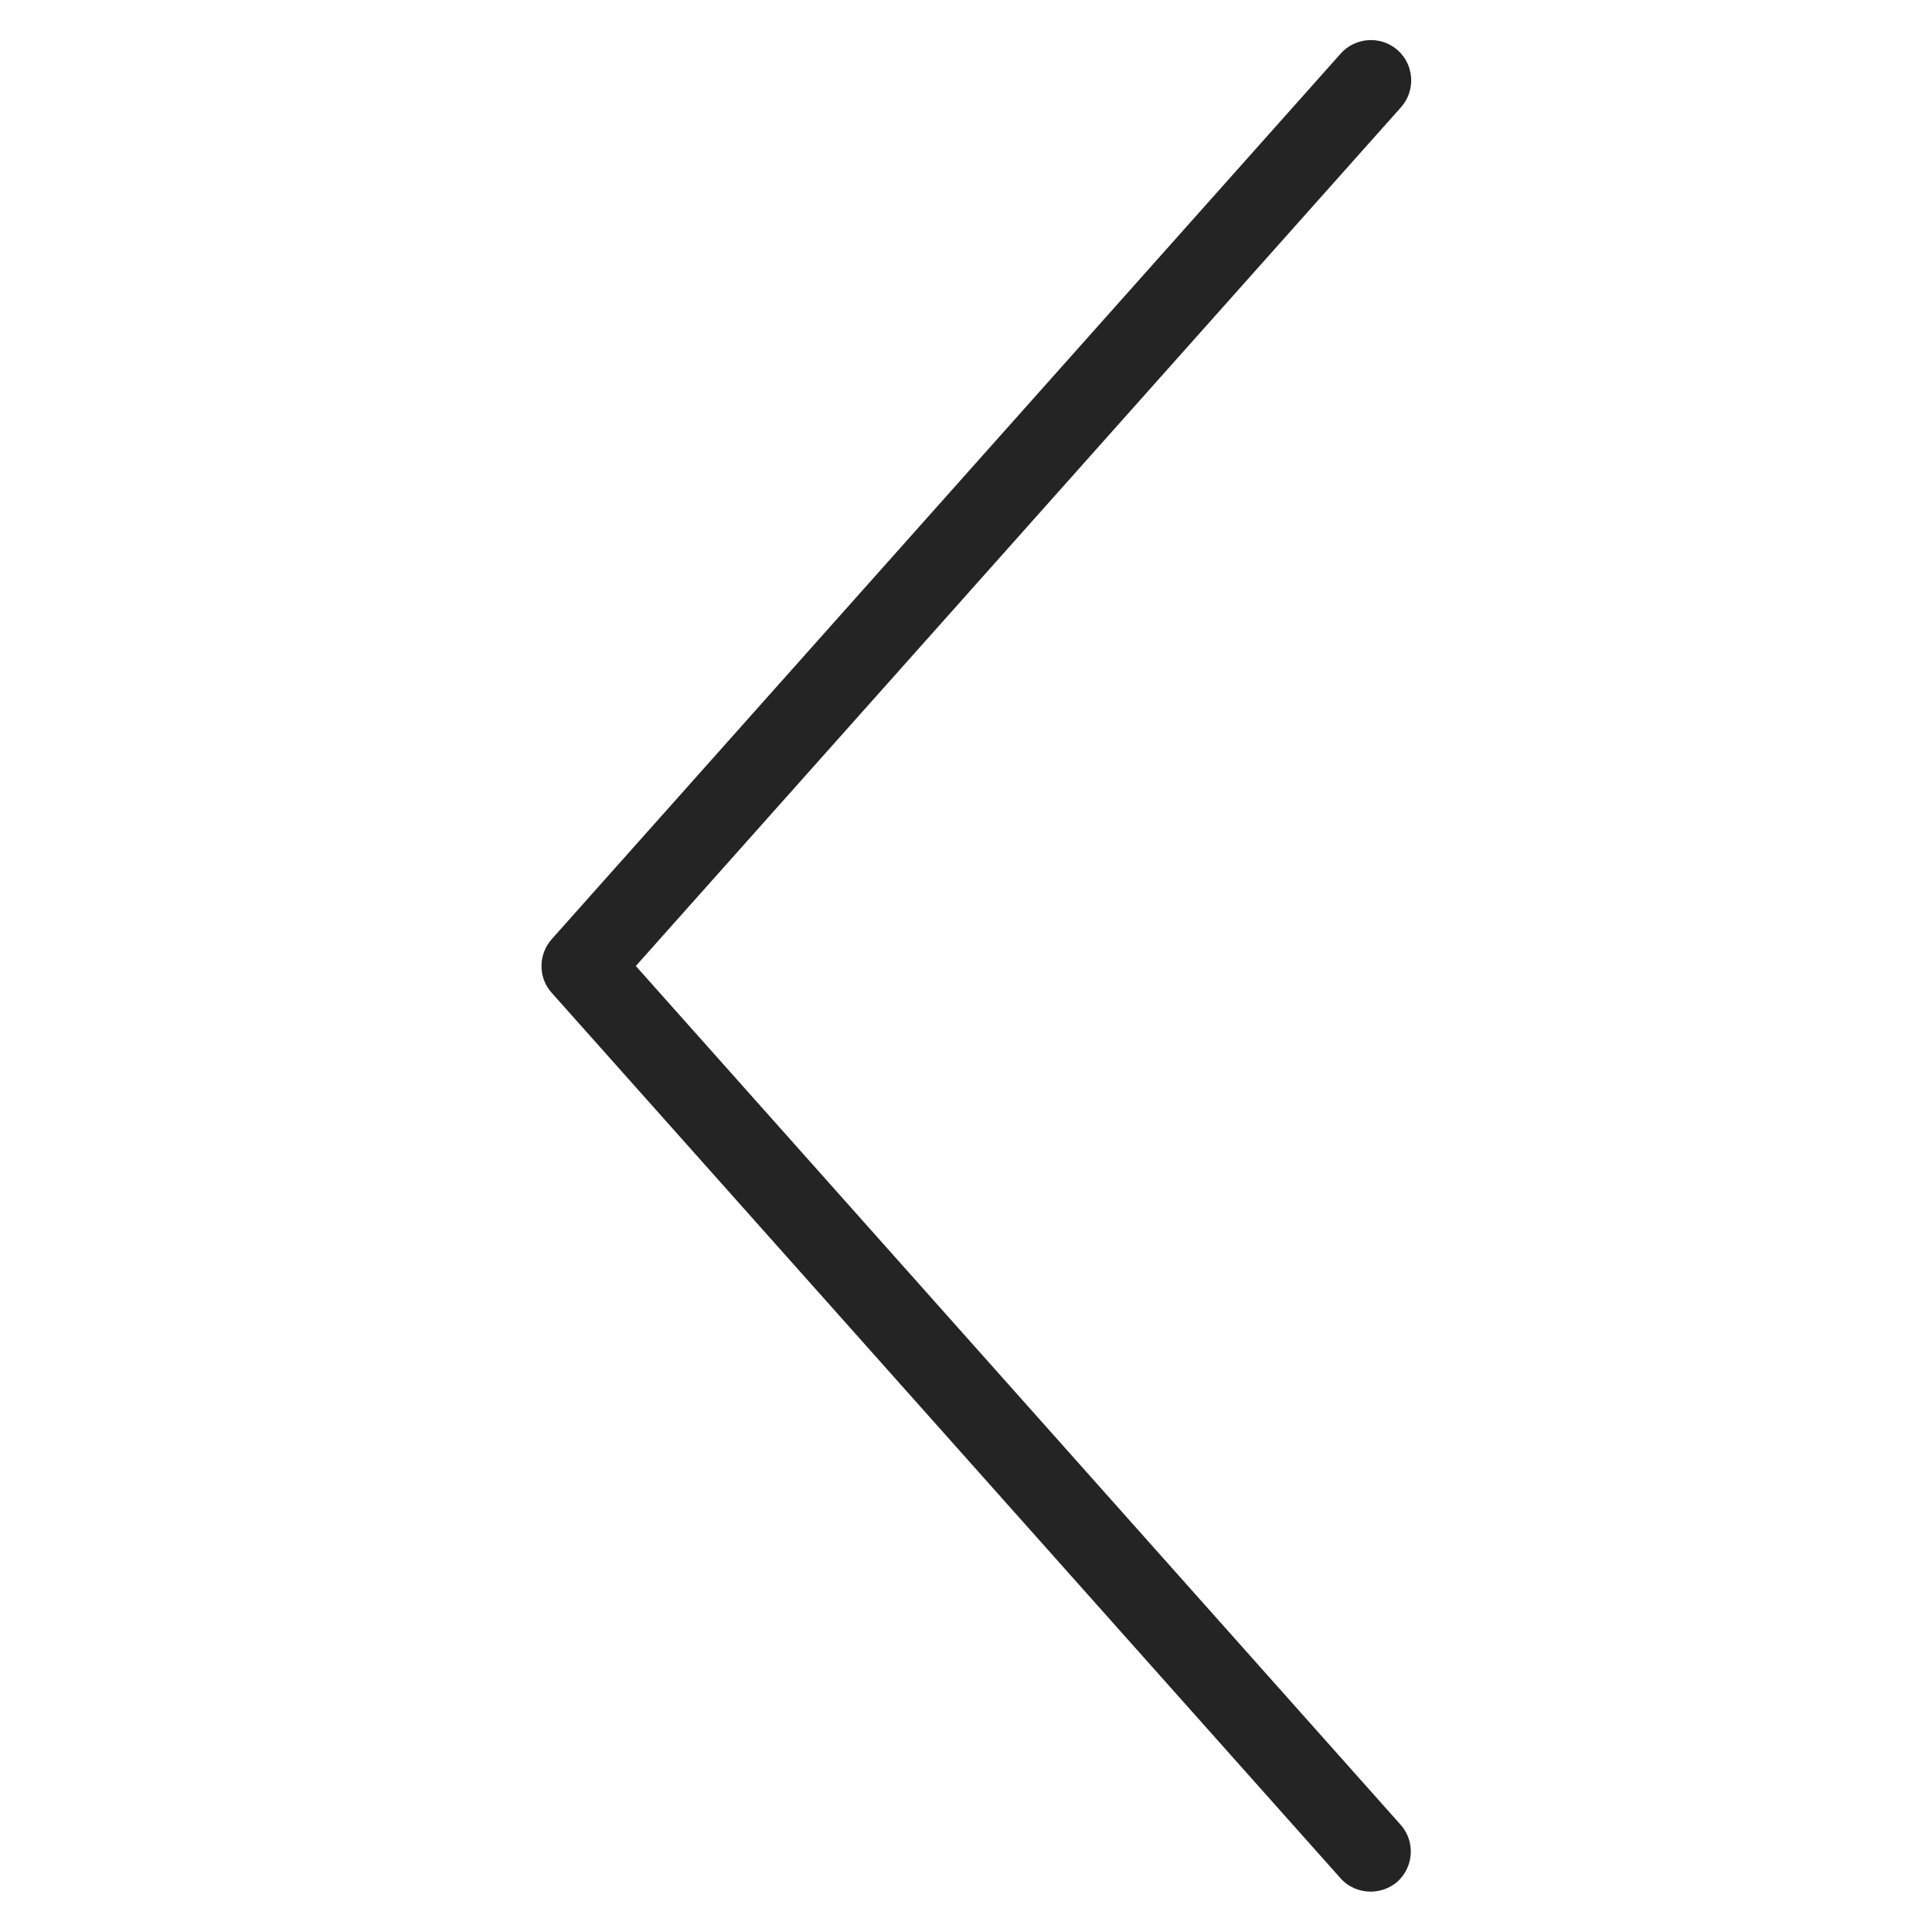 <?xml version="1.0" encoding="utf-8"?>
<!-- Generator: Adobe Illustrator 21.0.0, SVG Export Plug-In . SVG Version: 6.00 Build 0)  -->
<!DOCTYPE svg PUBLIC "-//W3C//DTD SVG 1.1//EN" "http://www.w3.org/Graphics/SVG/1.1/DTD/svg11.dtd">
<svg version="1.1" id="Layer_1" xmlns="http://www.w3.org/2000/svg" xmlns:xlink="http://www.w3.org/1999/xlink" x="0px" y="0px"
	 viewBox="0 0 512 512" style="enable-background:new 0 0 512 512;" xml:space="preserve">
<style type="text/css">
	.st0{fill:#242424;}
</style>
<title>Arrow</title>
<desc>Created with Sketch.</desc>
<g id="Symbols">
	<g id="Previous-Project" transform="translate(-24, -19)">
		<g id="Group-7" transform="translate(23, 18)">
			<g id="Arrow">
				<g id="Mask">
				</g>
				<path class="st0" d="M364.2,502.3c-2.9,0-5.9-1.2-8-3.6L147.2,264.1c-3.6-4-3.6-10.1,0-14.2L356.3,15.2
					c3.9-4.4,10.7-4.8,15.1-0.9c4.4,3.9,4.8,10.7,0.9,15.1L169.5,257l202.7,227.6c3.9,4.4,3.5,11.1-0.9,15.1
					C369.3,501.4,366.8,502.3,364.2,502.3z"/>
			</g>
		</g>
	</g>
</g>
</svg>
